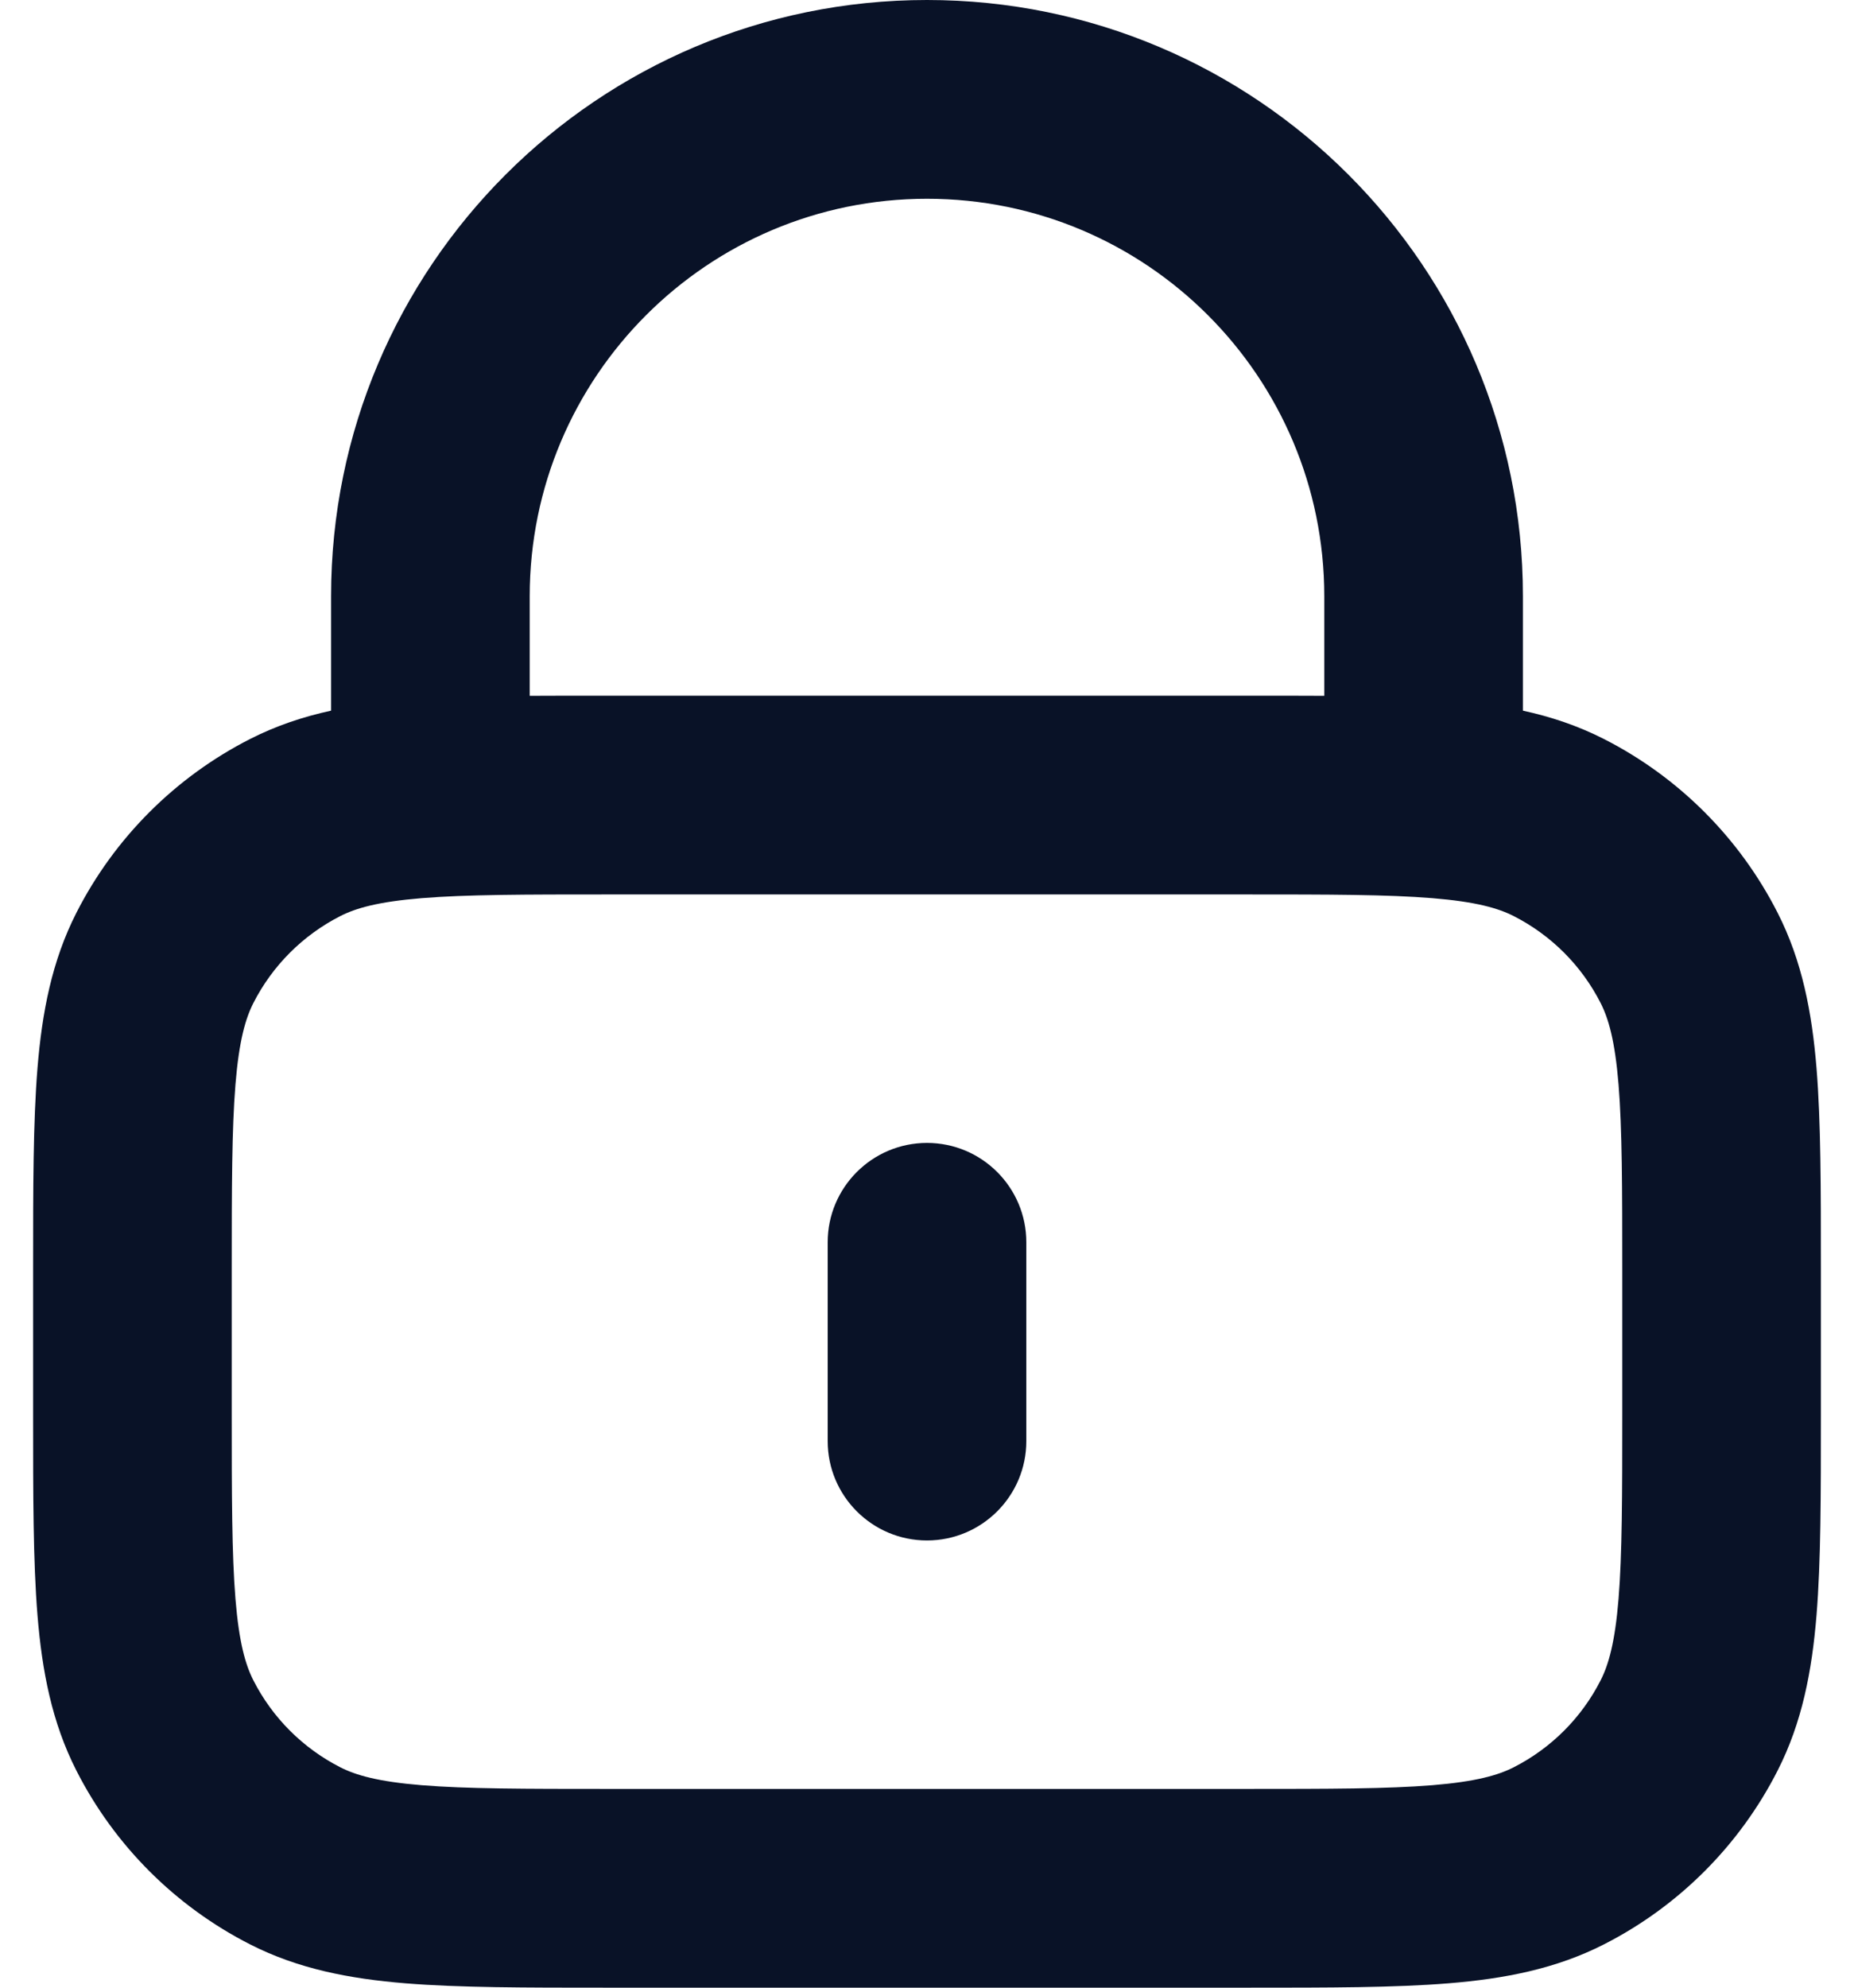 <svg width="28" height="30" viewBox="0 0 28 30" fill="none" xmlns="http://www.w3.org/2000/svg">
<path fill-rule="evenodd" clip-rule="evenodd" d="M5 9C5 4.029 9.029 0 14 0C18.971 0 23 4.029 23 9V10.726C23.424 10.818 23.831 10.954 24.224 11.154C25.353 11.729 26.271 12.647 26.846 13.776C27.217 14.504 27.365 15.279 27.434 16.122C27.5 16.934 27.5 17.931 27.5 19.138V21.362C27.5 22.569 27.5 23.566 27.434 24.378C27.365 25.221 27.217 25.996 26.846 26.724C26.271 27.853 25.353 28.771 24.224 29.346C23.496 29.717 22.721 29.865 21.878 29.934C21.066 30 20.069 30 18.862 30H9.138C7.931 30 6.934 30 6.122 29.934C5.279 29.865 4.504 29.717 3.776 29.346C2.647 28.771 1.729 27.853 1.154 26.724C0.783 25.996 0.635 25.221 0.566 24.378C0.5 23.566 0.5 22.569 0.5 21.362V19.138C0.5 17.931 0.5 16.934 0.566 16.122C0.635 15.279 0.783 14.504 1.154 13.776C1.729 12.647 2.647 11.729 3.776 11.154C4.169 10.954 4.576 10.818 5 10.726V9ZM8 10.502C8.357 10.5 8.736 10.5 9.138 10.5H18.862C19.264 10.5 19.643 10.5 20 10.502V9C20 5.686 17.314 3 14 3C10.686 3 8 5.686 8 9V10.502ZM6.367 13.556C5.709 13.61 5.373 13.707 5.138 13.827C4.574 14.115 4.115 14.573 3.827 15.138C3.707 15.373 3.61 15.709 3.556 16.367C3.501 17.042 3.5 17.915 3.5 19.2V21.3C3.5 22.585 3.501 23.458 3.556 24.133C3.61 24.791 3.707 25.127 3.827 25.362C4.115 25.927 4.574 26.385 5.138 26.673C5.373 26.793 5.709 26.89 6.367 26.944C7.042 26.999 7.915 27 9.2 27H18.8C20.085 27 20.958 26.999 21.633 26.944C22.291 26.89 22.627 26.793 22.862 26.673C23.427 26.385 23.885 25.927 24.173 25.362C24.293 25.127 24.39 24.791 24.444 24.133C24.499 23.458 24.5 22.585 24.5 21.3V19.2C24.5 17.915 24.499 17.042 24.444 16.367C24.39 15.709 24.293 15.373 24.173 15.138C23.885 14.573 23.427 14.115 22.862 13.827C22.627 13.707 22.291 13.61 21.633 13.556C20.958 13.501 20.085 13.5 18.8 13.5H9.2C7.915 13.5 7.042 13.501 6.367 13.556ZM14 17.25C14.828 17.25 15.5 17.922 15.5 18.75V21.75C15.5 22.578 14.828 23.25 14 23.25C13.172 23.25 12.5 22.578 12.5 21.75V18.75C12.5 17.922 13.172 17.25 14 17.25Z" fill="#091227"/>
</svg>
